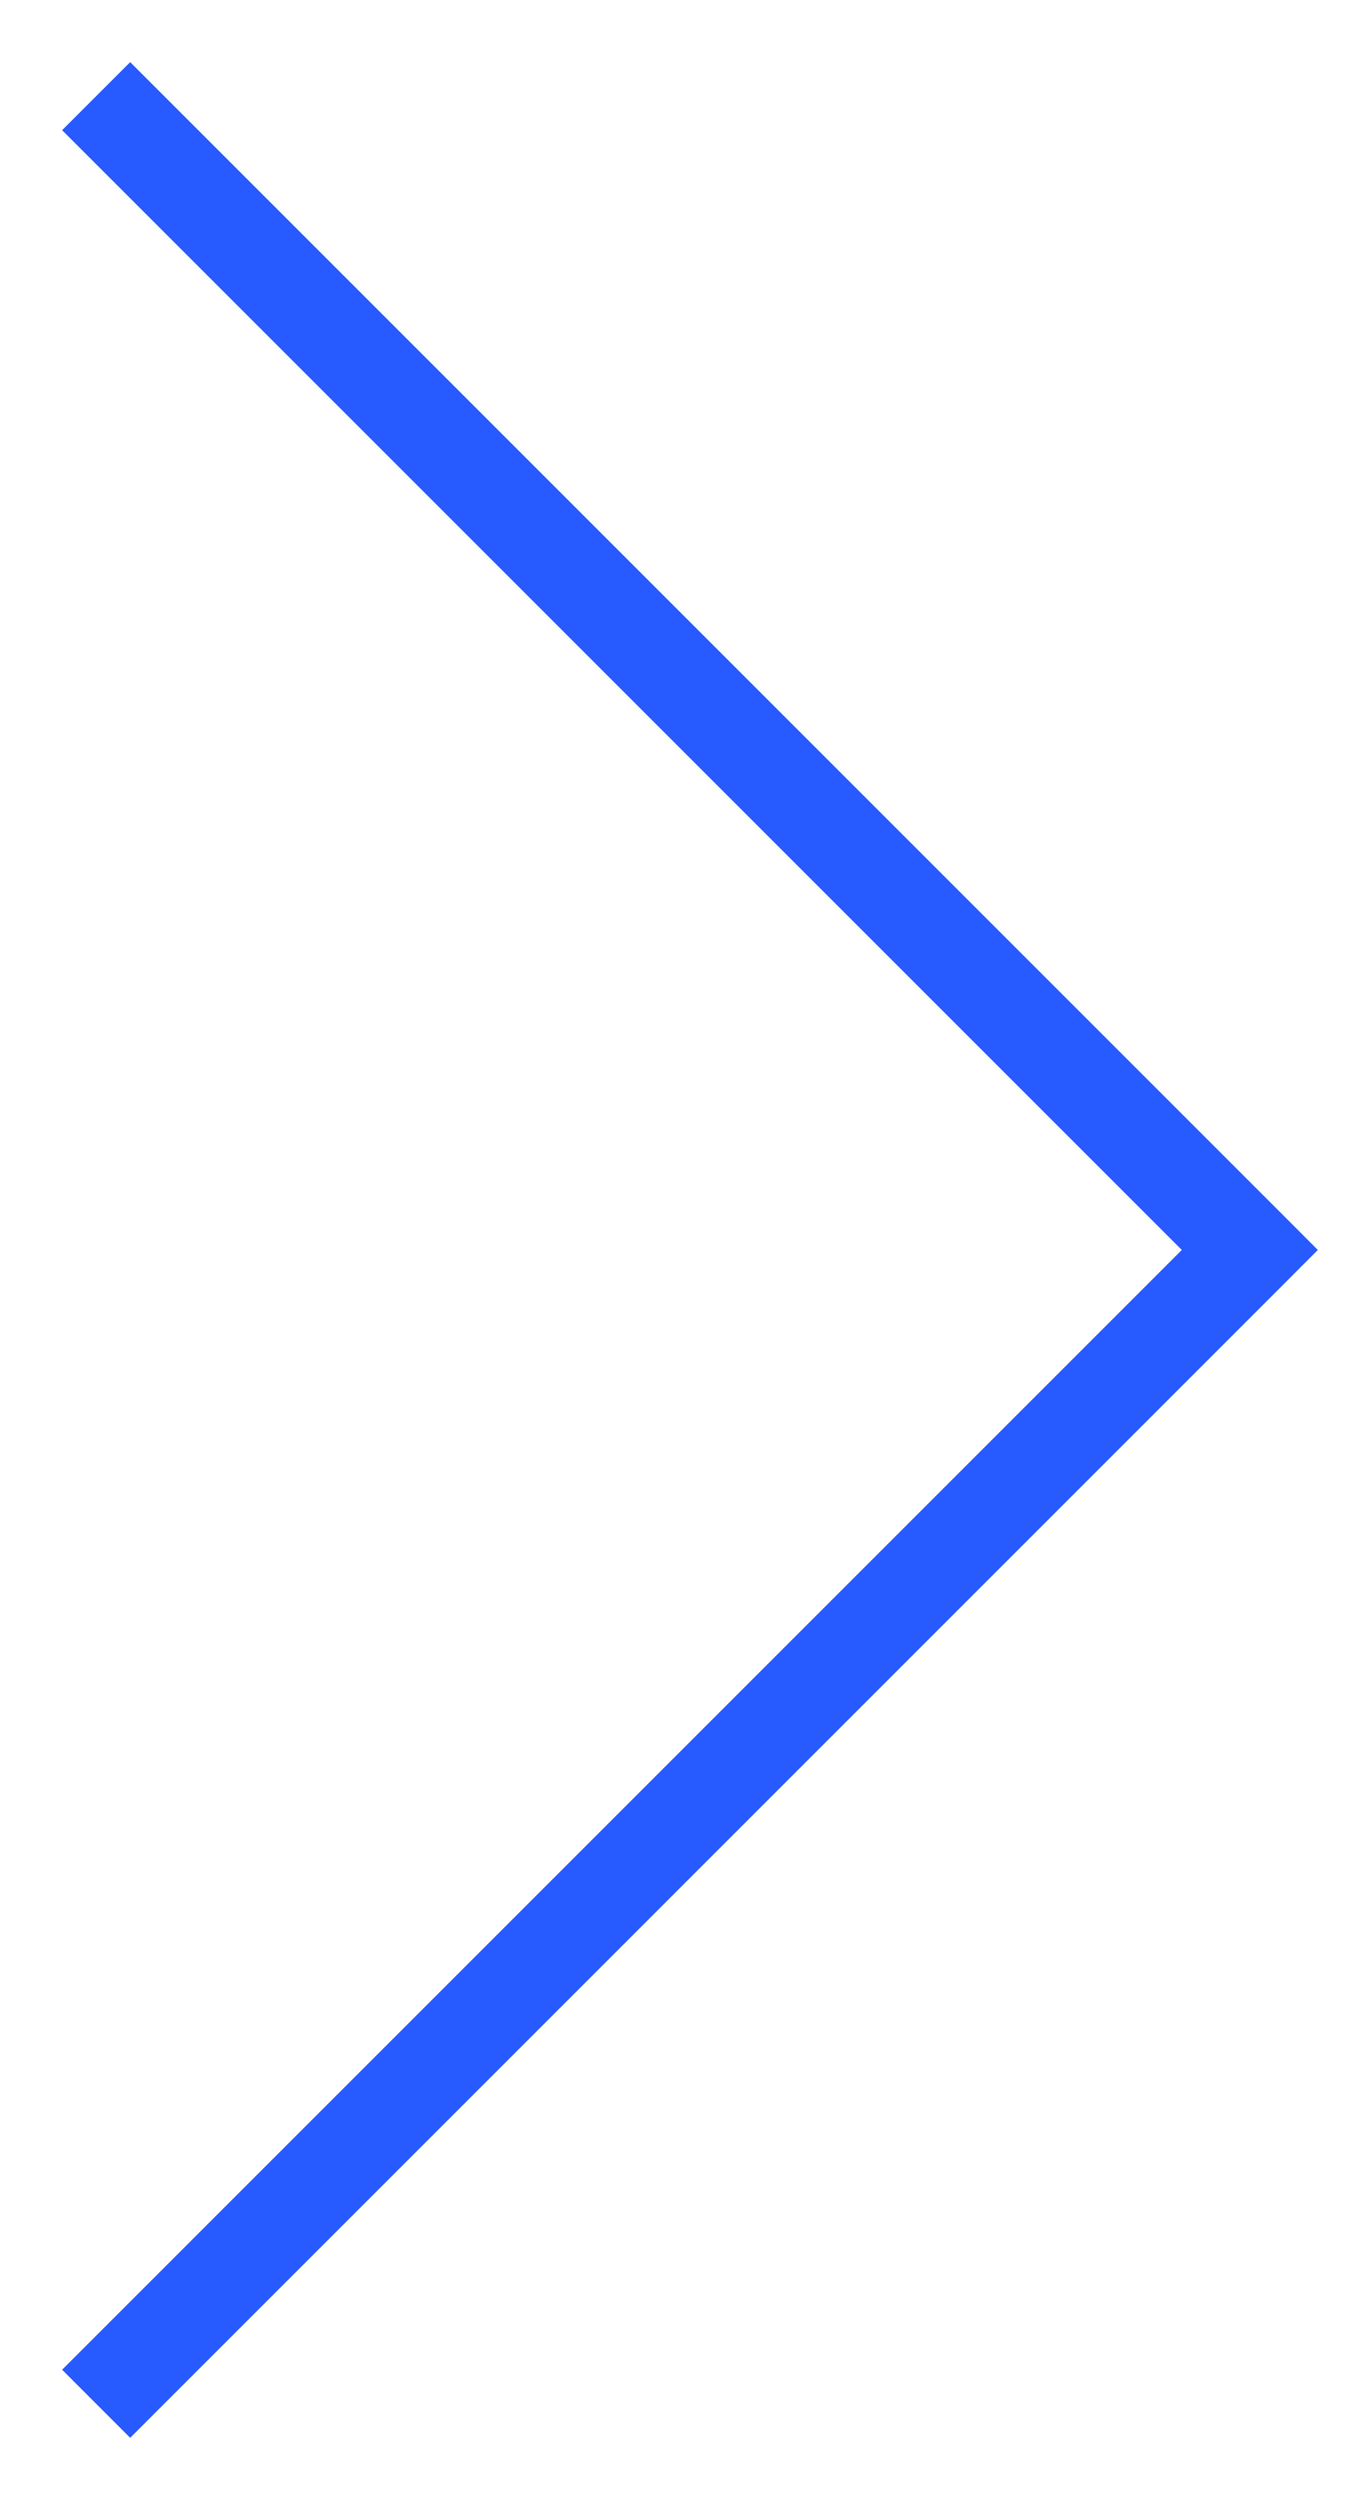 <svg width="14" height="26" viewBox="0 0 14 26" fill="none" xmlns="http://www.w3.org/2000/svg">
<path d="M13 13L13.354 13.354L13.707 13L13.354 12.646L13 13ZM1.354 25.354L13.354 13.354L12.646 12.646L0.646 24.646L1.354 25.354ZM13.354 12.646L1.354 0.646L0.646 1.354L12.646 13.354L13.354 12.646Z" fill="#275AFF"/>
</svg>
